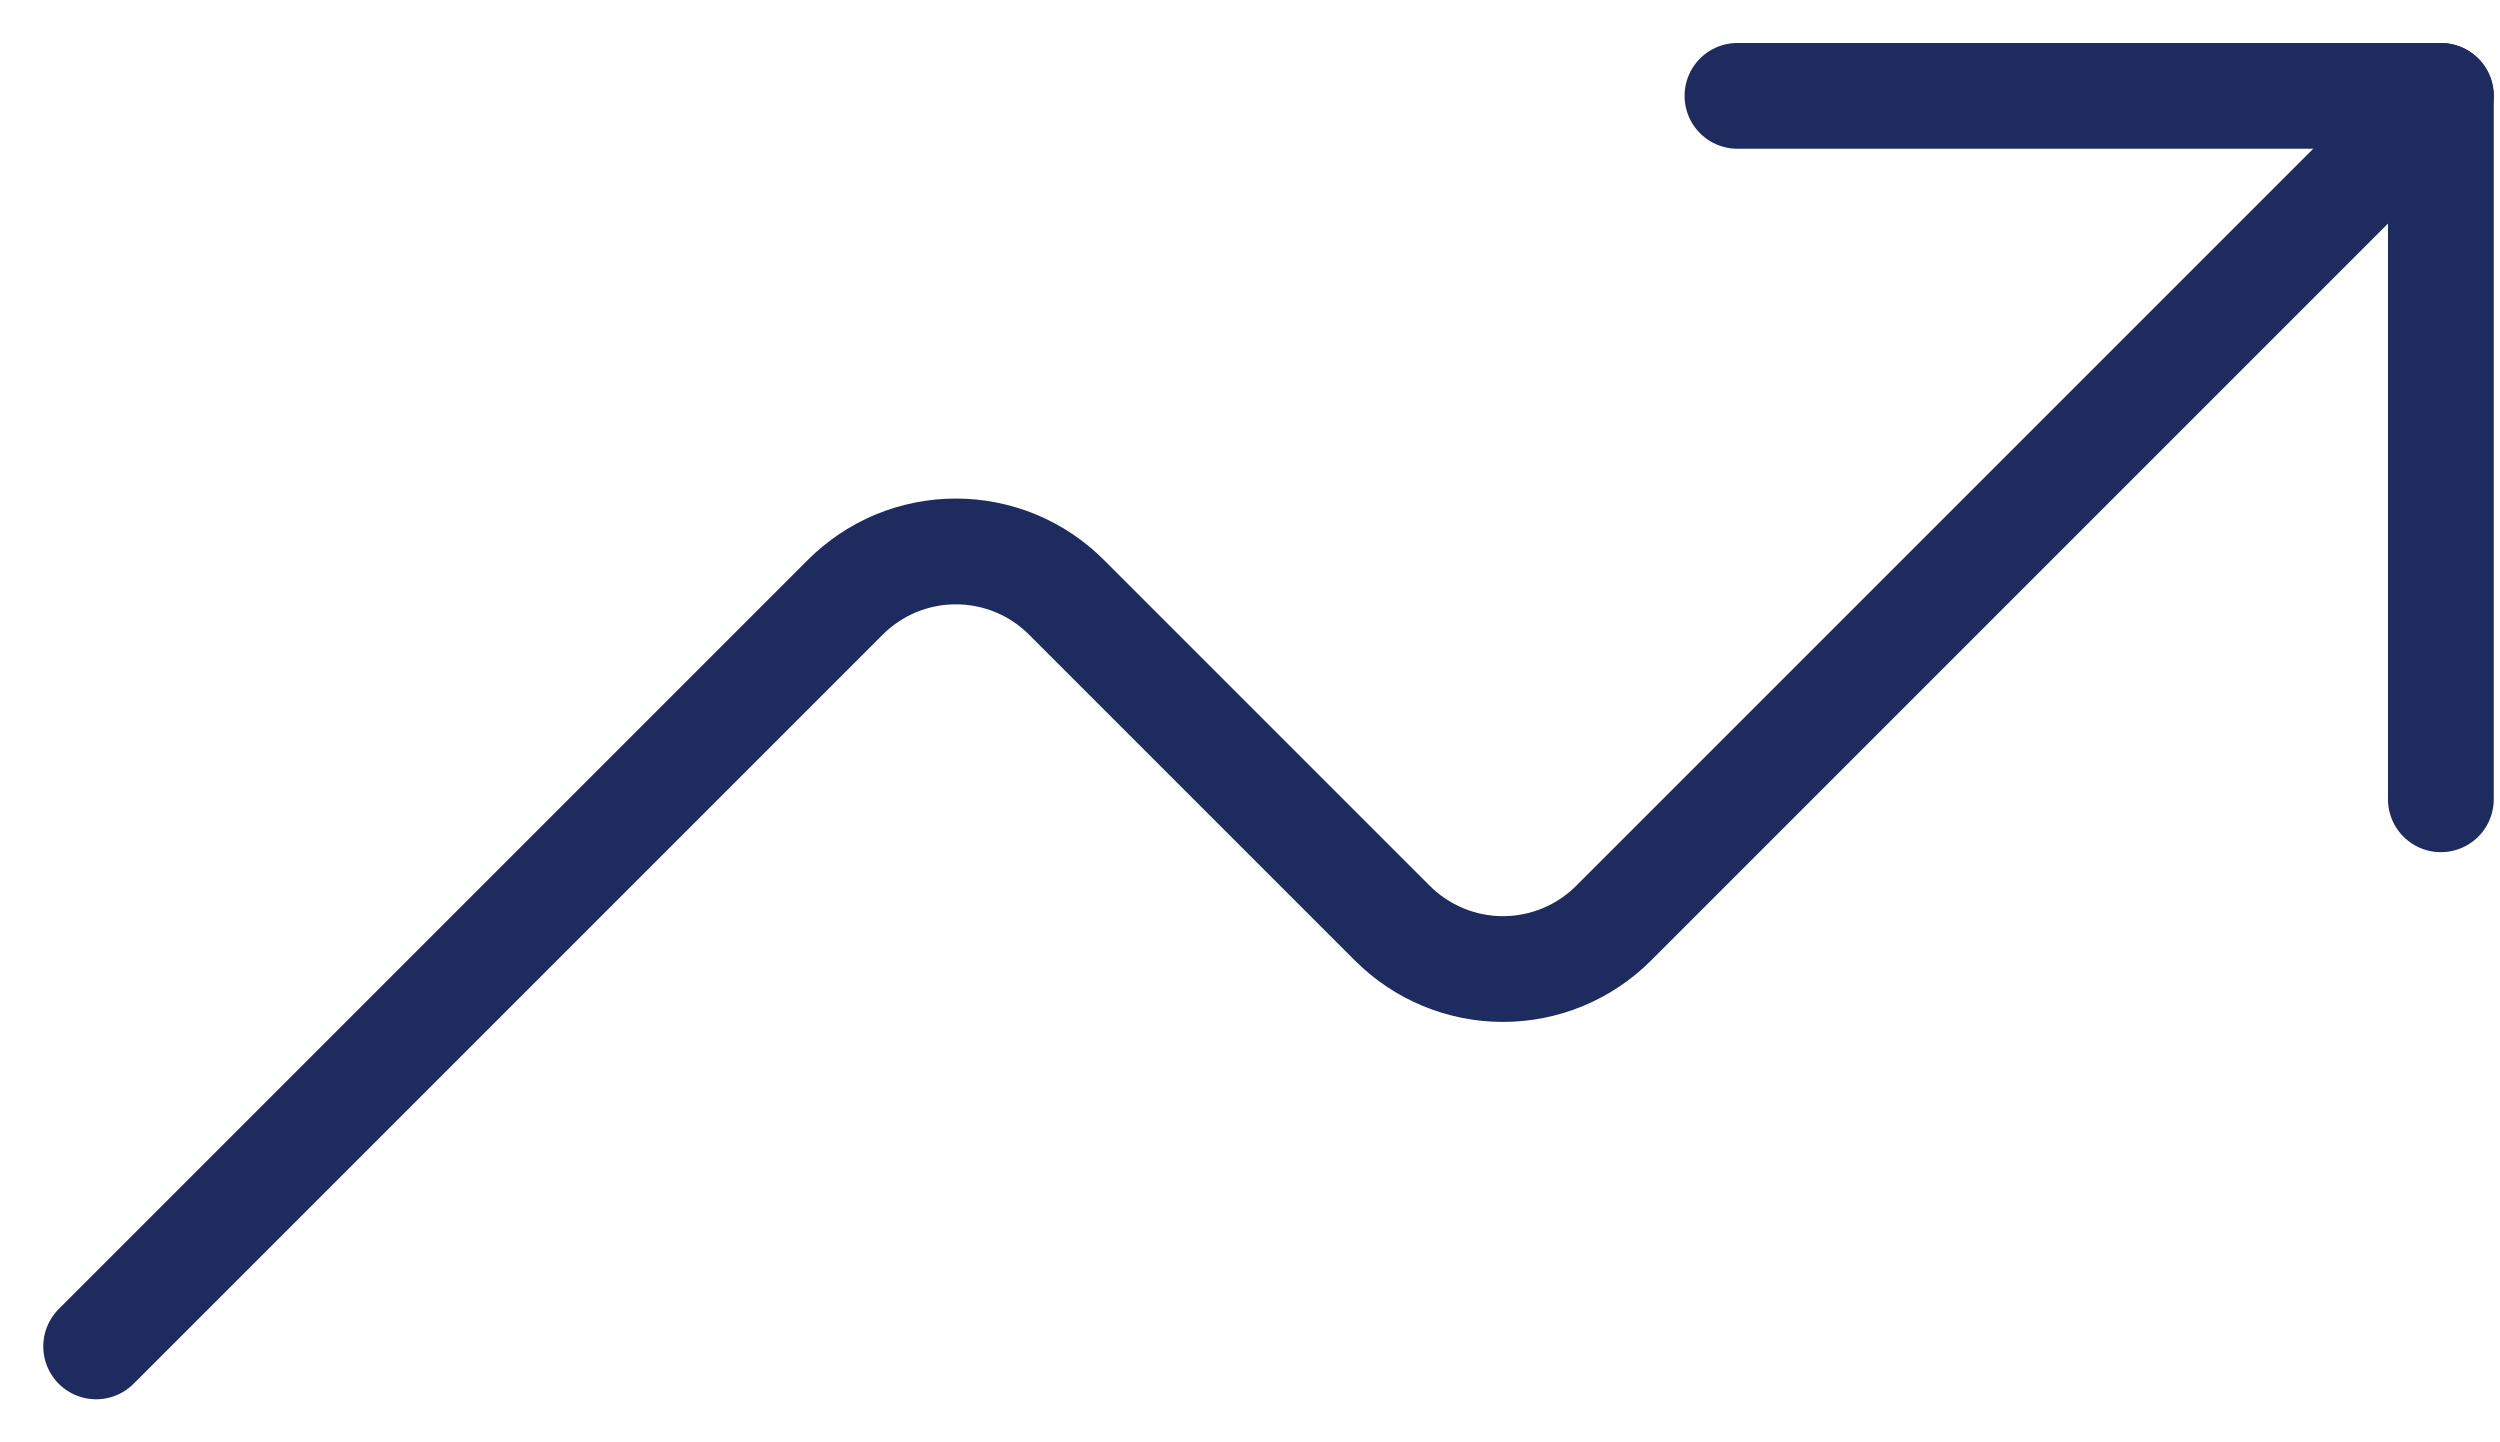 <svg width="52" height="30" viewBox="0 0 52 30" fill="none" xmlns="http://www.w3.org/2000/svg">
<path d="M50.77 16.625V1.994H36.139" stroke="#1D2B5F" stroke-width="2.2" stroke-linecap="round" stroke-linejoin="round"/>
<path d="M50.77 1.995L33.562 19.203C33.26 19.505 32.901 19.745 32.507 19.908C32.112 20.072 31.689 20.156 31.262 20.156C30.835 20.156 30.412 20.072 30.017 19.908C29.623 19.745 29.264 19.505 28.962 19.203L22.182 12.423C21.88 12.121 21.522 11.881 21.127 11.717C20.732 11.554 20.309 11.47 19.882 11.47C19.455 11.47 19.032 11.554 18.637 11.717C18.243 11.881 17.884 12.121 17.582 12.423L2 28.005" stroke="#1D2B5F" stroke-width="2.2" stroke-linecap="round" stroke-linejoin="round"/>
</svg>
